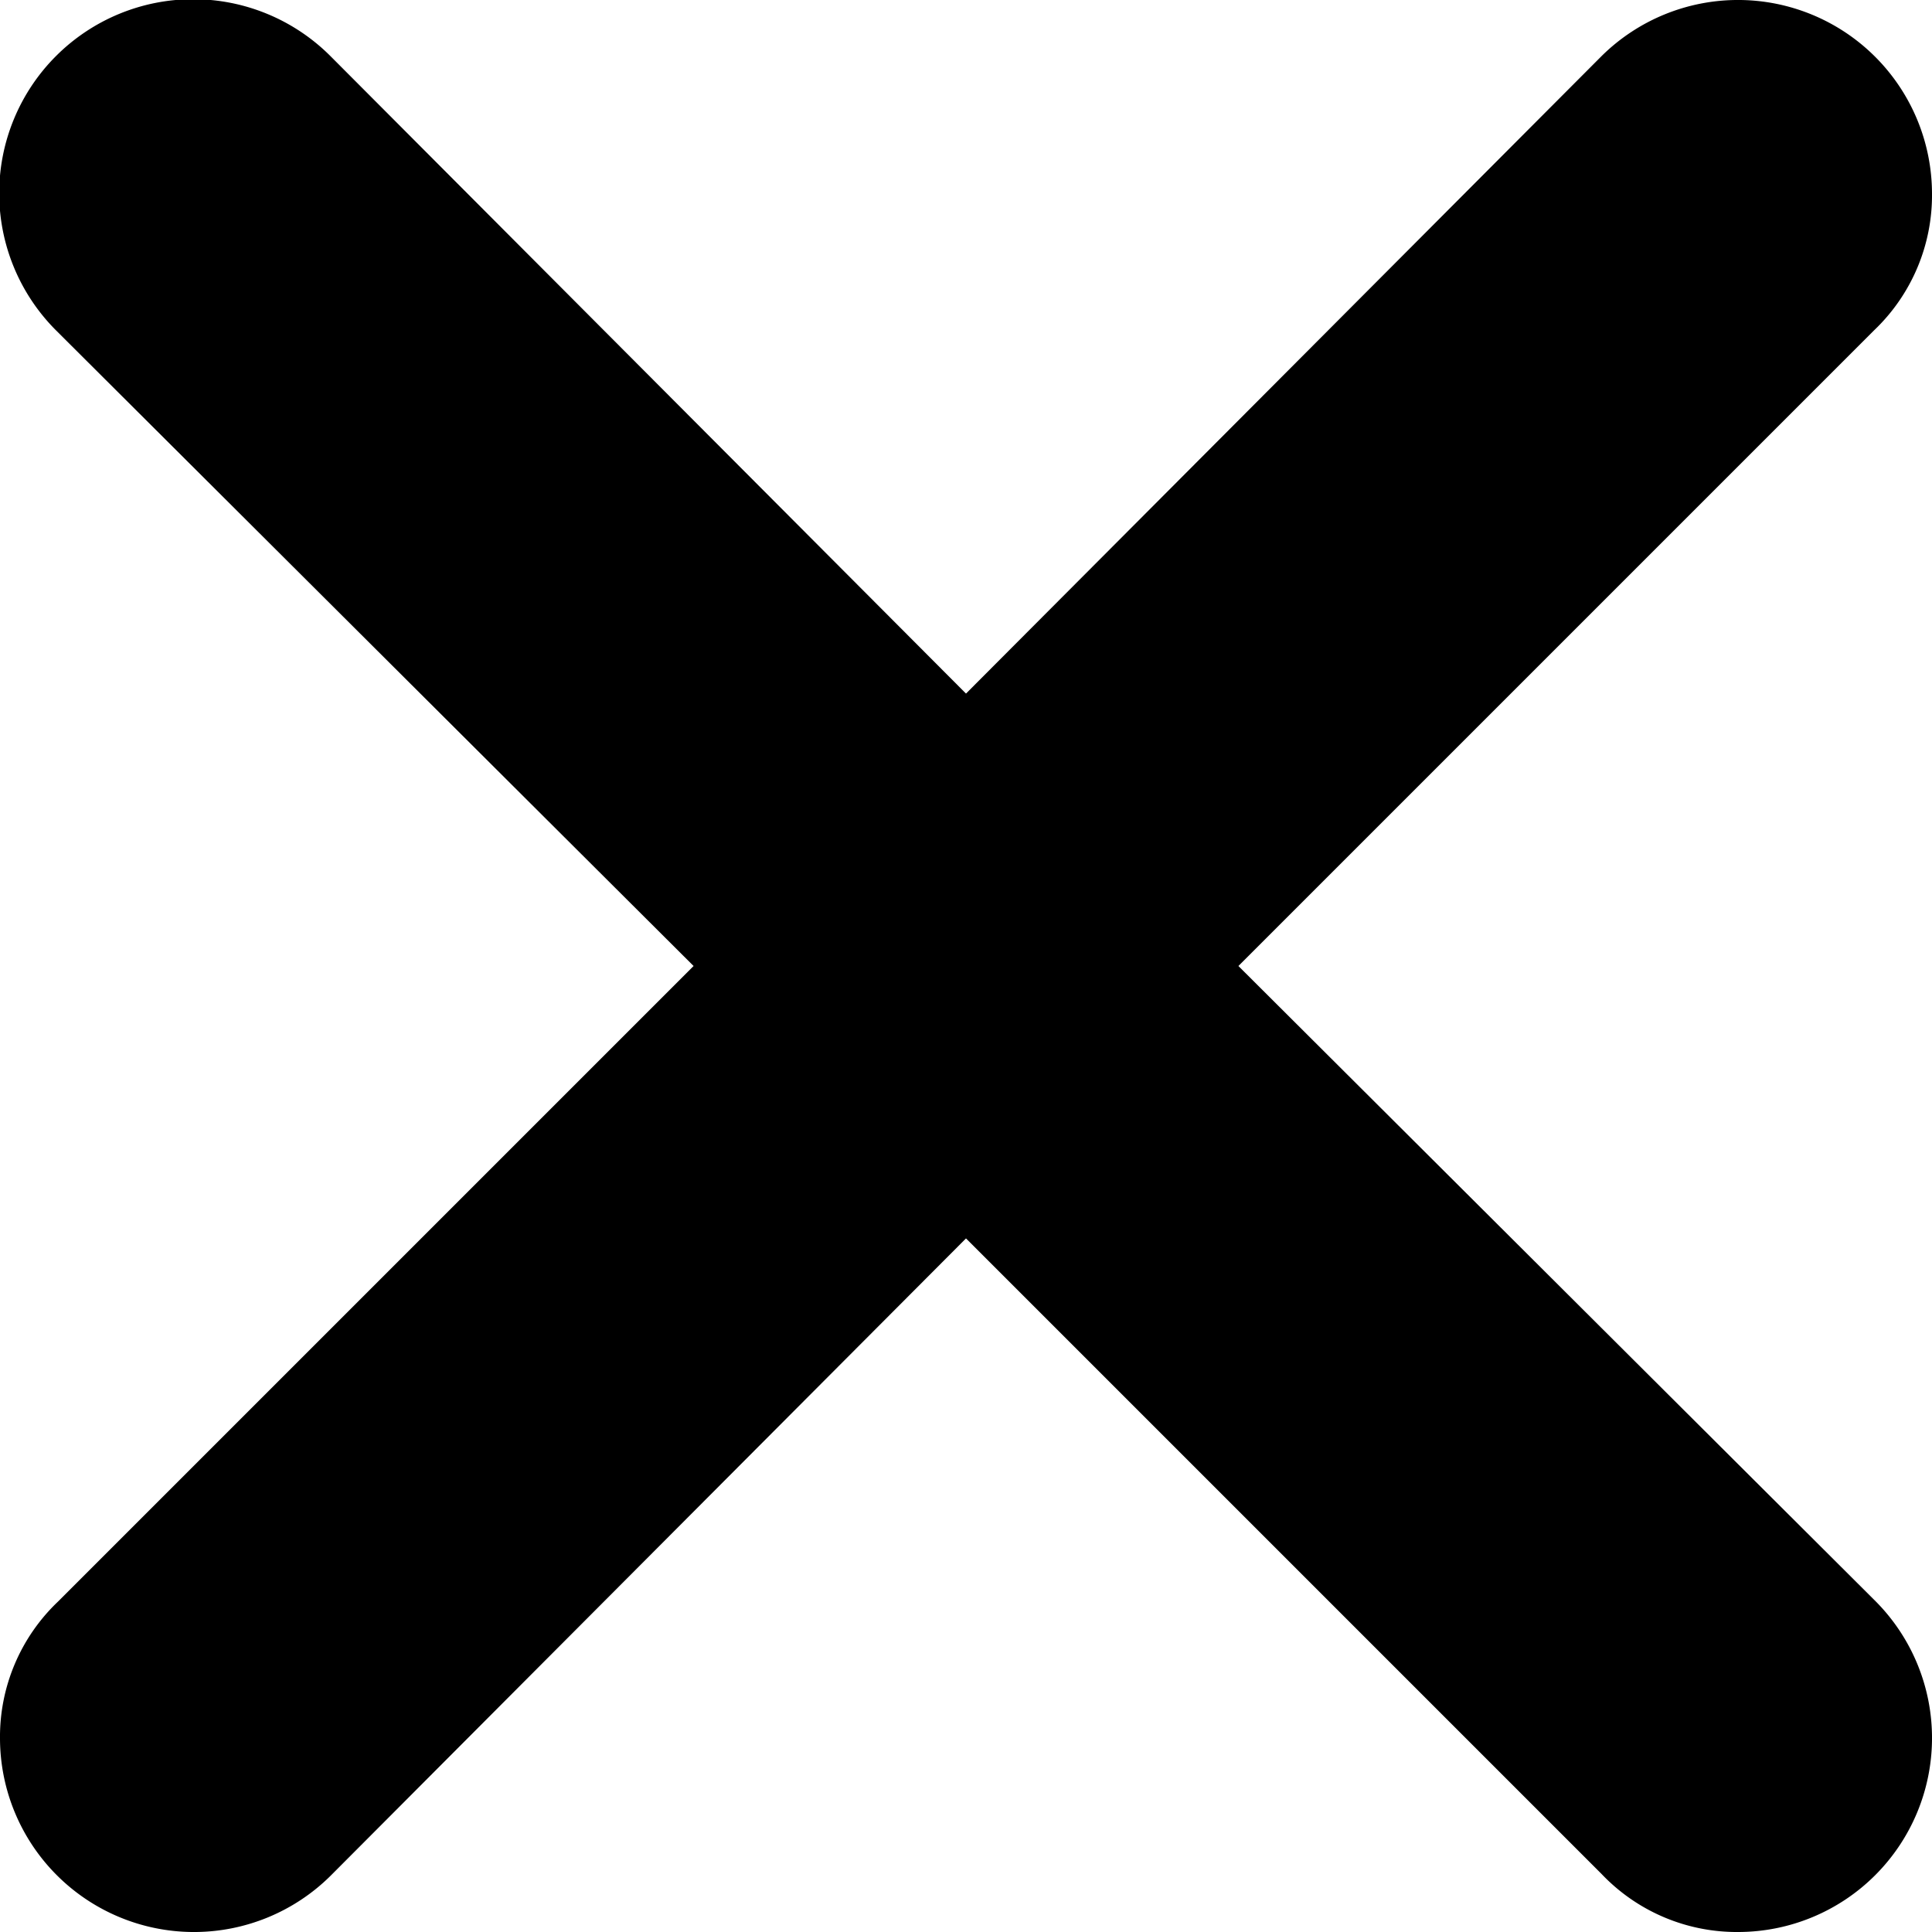 <svg xmlns="http://www.w3.org/2000/svg" width="32" height="32" viewBox="0 0 32 32"><path d="M21.262,16.75,31.79,6.222a3.09,3.09,0,0,0,.96-2.272,3.213,3.213,0,0,0-5.472-2.272L16.75,12.238,6.222,1.678A3.213,3.213,0,0,0,1.678,6.222L12.238,16.75,1.71,27.278A3.09,3.09,0,0,0,.75,29.55a3.213,3.213,0,0,0,5.472,2.272L16.75,21.262,27.278,31.79a3.09,3.09,0,0,0,2.272.96,3.213,3.213,0,0,0,2.272-5.472Z" transform="translate(-0.75 -0.75)" fill-rule="evenodd"/></svg>